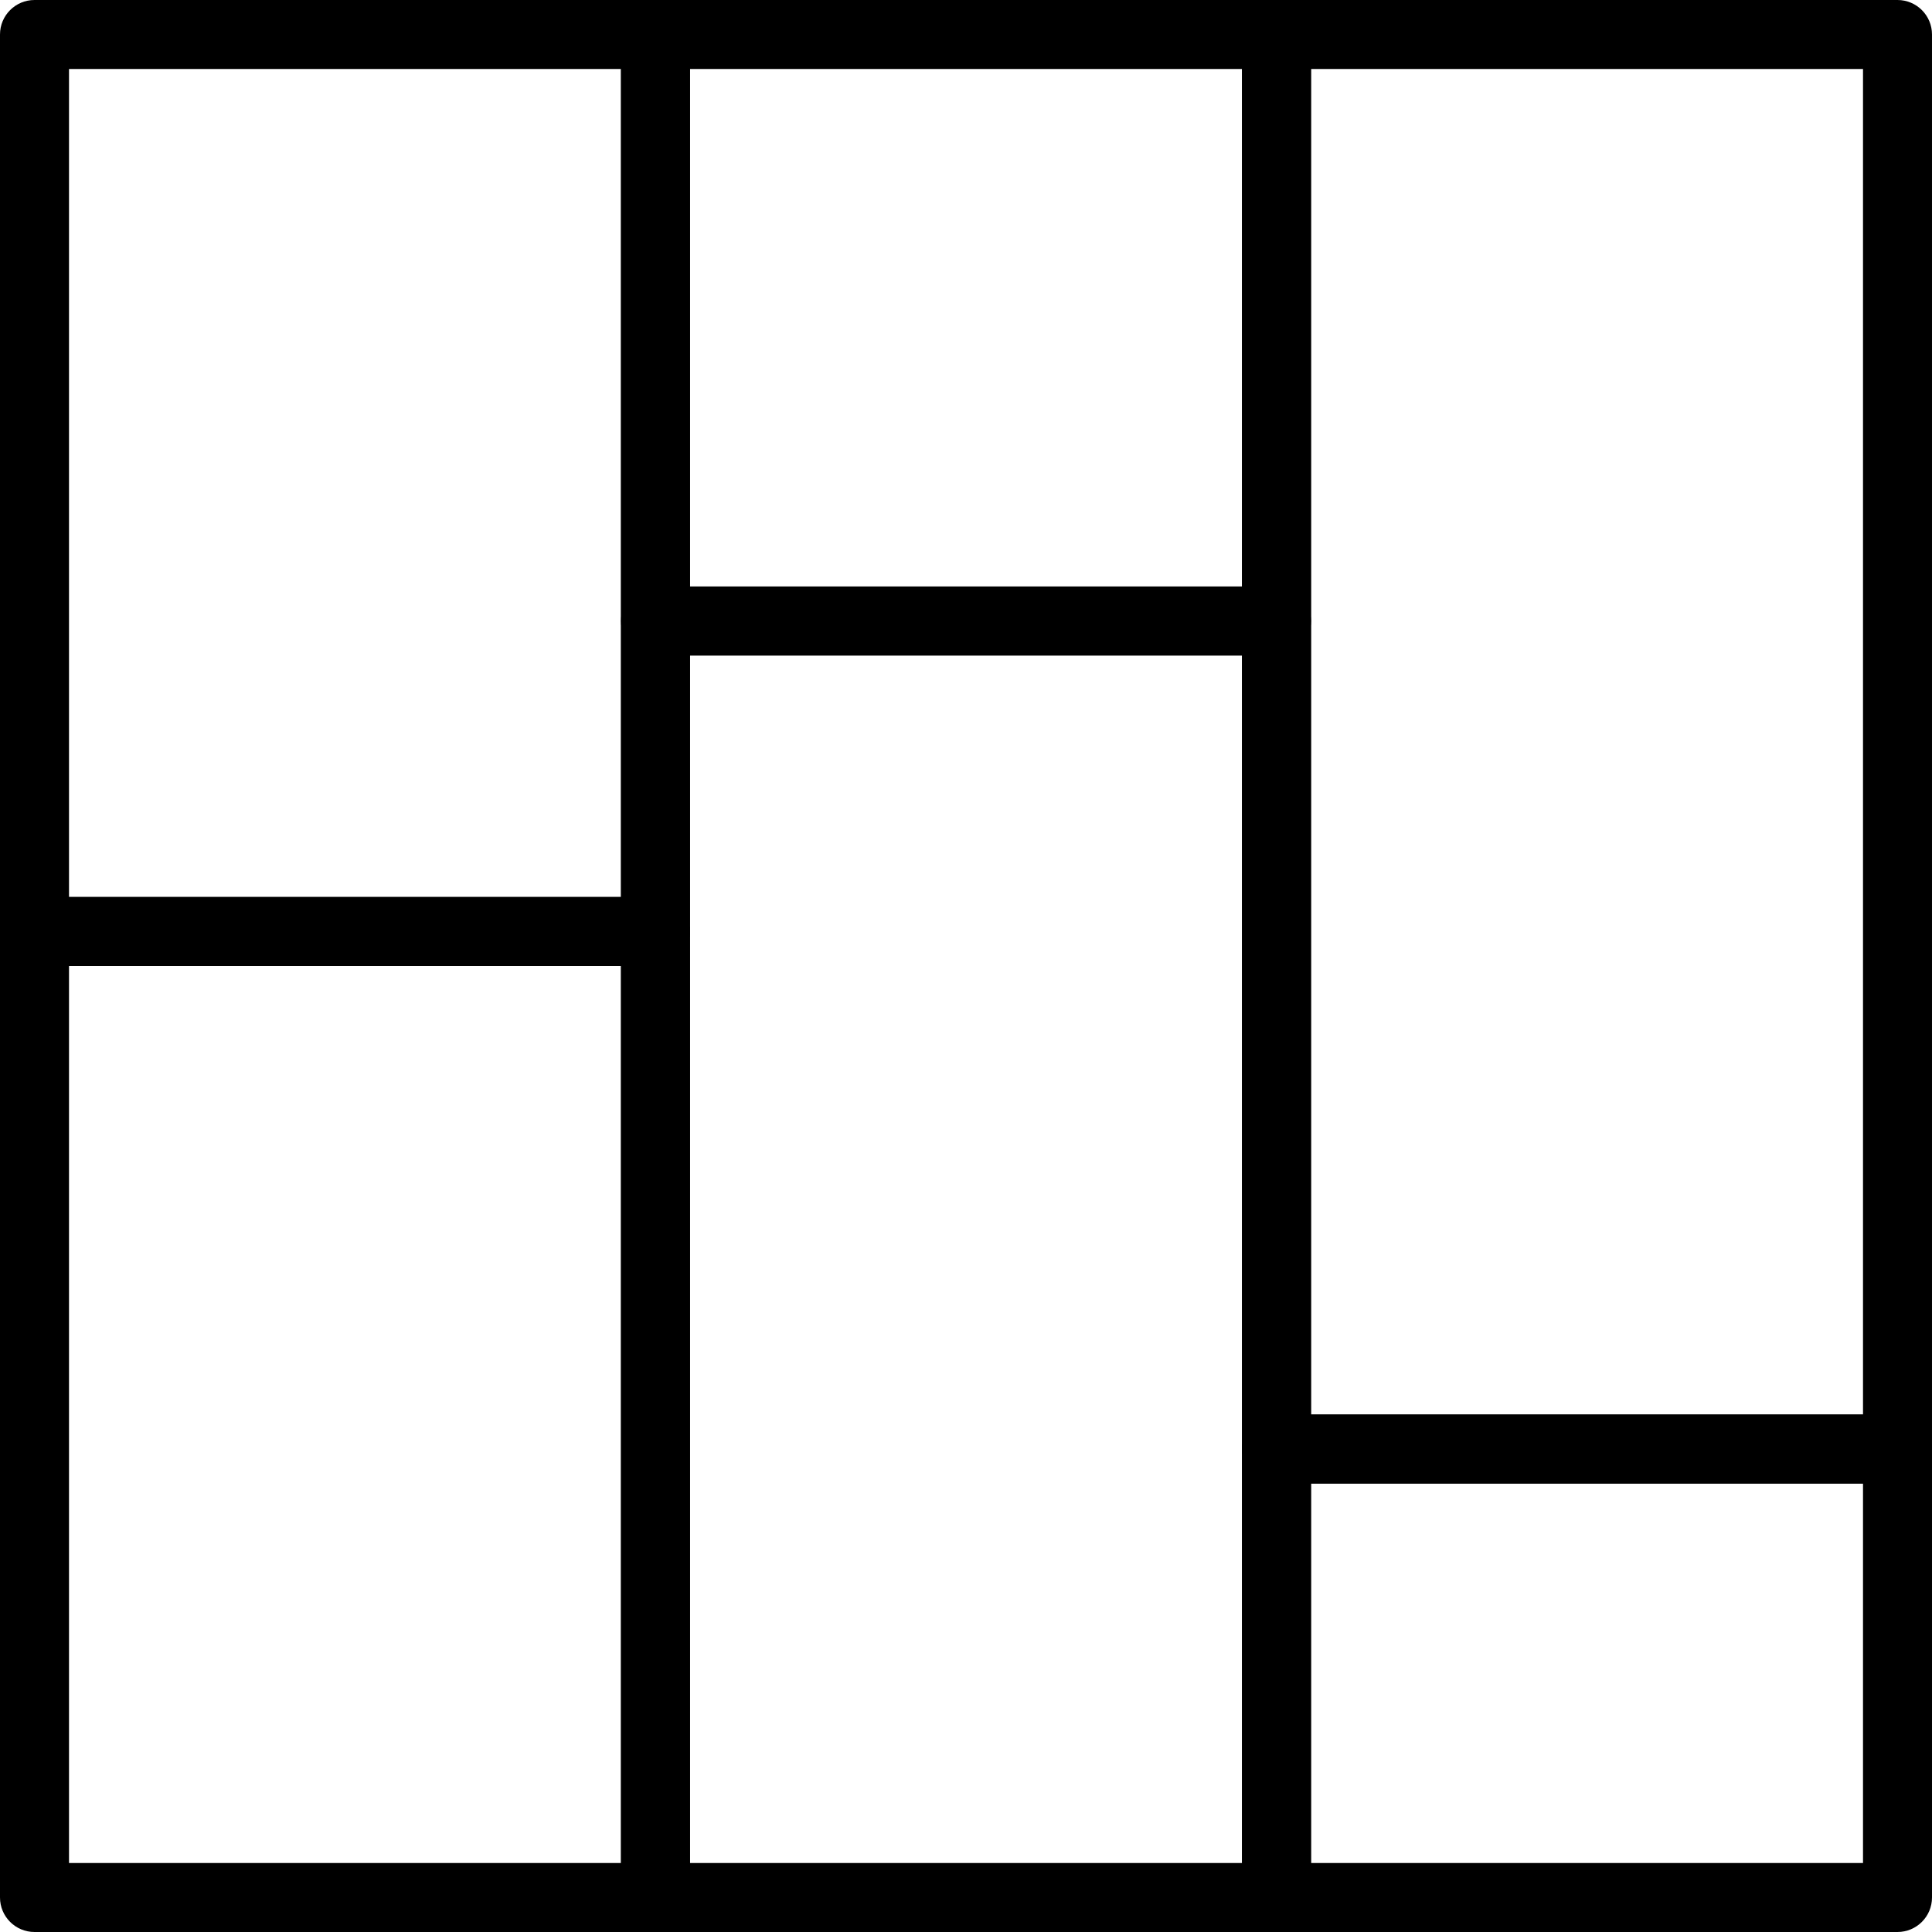 <?xml version="1.0" encoding="iso-8859-1"?>
<!-- Generator: Adobe Illustrator 19.0.0, SVG Export Plug-In . SVG Version: 6.00 Build 0)  -->
<svg version="1.1" id="Capa_1" xmlns="http://www.w3.org/2000/svg" xmlns:xlink="http://www.w3.org/1999/xlink" x="0px" y="0px"
	 viewBox="0 0 191.146 191.146" style="enable-background:new 0 0 191.146 191.146;" xml:space="preserve">
<g>
	<g>
		<path d="M64.853,88.747H3.413C1.529,88.747,0,90.274,0,92.16v95.573c0,1.886,1.529,3.413,3.413,3.413h61.44
			c1.884,0,3.413-1.528,3.413-3.413V92.16C68.267,90.274,66.738,88.747,64.853,88.747z M61.44,184.32H6.827V95.573H61.44V184.32z"/>
	</g>
</g>
<g>
	<g>
		<path d="M64.853,0H3.413C1.529,0,0,1.527,0,3.413V92.16c0,1.886,1.529,3.413,3.413,3.413h61.44c1.884,0,3.413-1.527,3.413-3.413
			V3.413C68.267,1.527,66.738,0,64.853,0z M61.44,88.747H6.827V6.827H61.44V88.747z"/>
	</g>
</g>
<g>
	<g>
		<path d="M126.293,58.027h-61.44c-1.884,0-3.413,1.528-3.413,3.413v126.293c0,1.886,1.529,3.413,3.413,3.413h61.44
			c1.884,0,3.413-1.528,3.413-3.413V61.44C129.707,59.554,128.178,58.027,126.293,58.027z M122.88,184.32H68.267V64.853h54.613
			V184.32z"/>
	</g>
</g>
<g>
	<g>
		<path d="M126.293,0h-61.44c-1.884,0-3.413,1.527-3.413,3.413V61.44c0,1.886,1.529,3.413,3.413,3.413h61.44
			c1.884,0,3.413-1.528,3.413-3.413V3.413C129.707,1.527,128.178,0,126.293,0z M122.88,58.027H68.267v-51.2h54.613V58.027z"/>
	</g>
</g>
<g>
	<g>
		<path d="M187.733,139.947h-61.44c-1.884,0-3.413,1.527-3.413,3.413v44.373c0,1.886,1.529,3.413,3.413,3.413h61.44
			c1.884,0,3.413-1.528,3.413-3.413V143.36C191.147,141.474,189.618,139.947,187.733,139.947z M184.32,184.32h-54.613v-37.547
			h54.613V184.32z"/>
	</g>
</g>
<g>
	<g>
		<path d="M187.733,0h-61.44c-1.884,0-3.413,1.527-3.413,3.413V143.36c0,1.886,1.529,3.413,3.413,3.413h61.44
			c1.884,0,3.413-1.527,3.413-3.413V3.413C191.147,1.527,189.618,0,187.733,0z M184.32,139.947h-54.613V6.827h54.613V139.947z"/>
	</g>
</g>
<g>
</g>
<g>
</g>
<g>
</g>
<g>
</g>
<g>
</g>
<g>
</g>
<g>
</g>
<g>
</g>
<g>
</g>
<g>
</g>
<g>
</g>
<g>
</g>
<g>
</g>
<g>
</g>
<g>
</g>
</svg>
